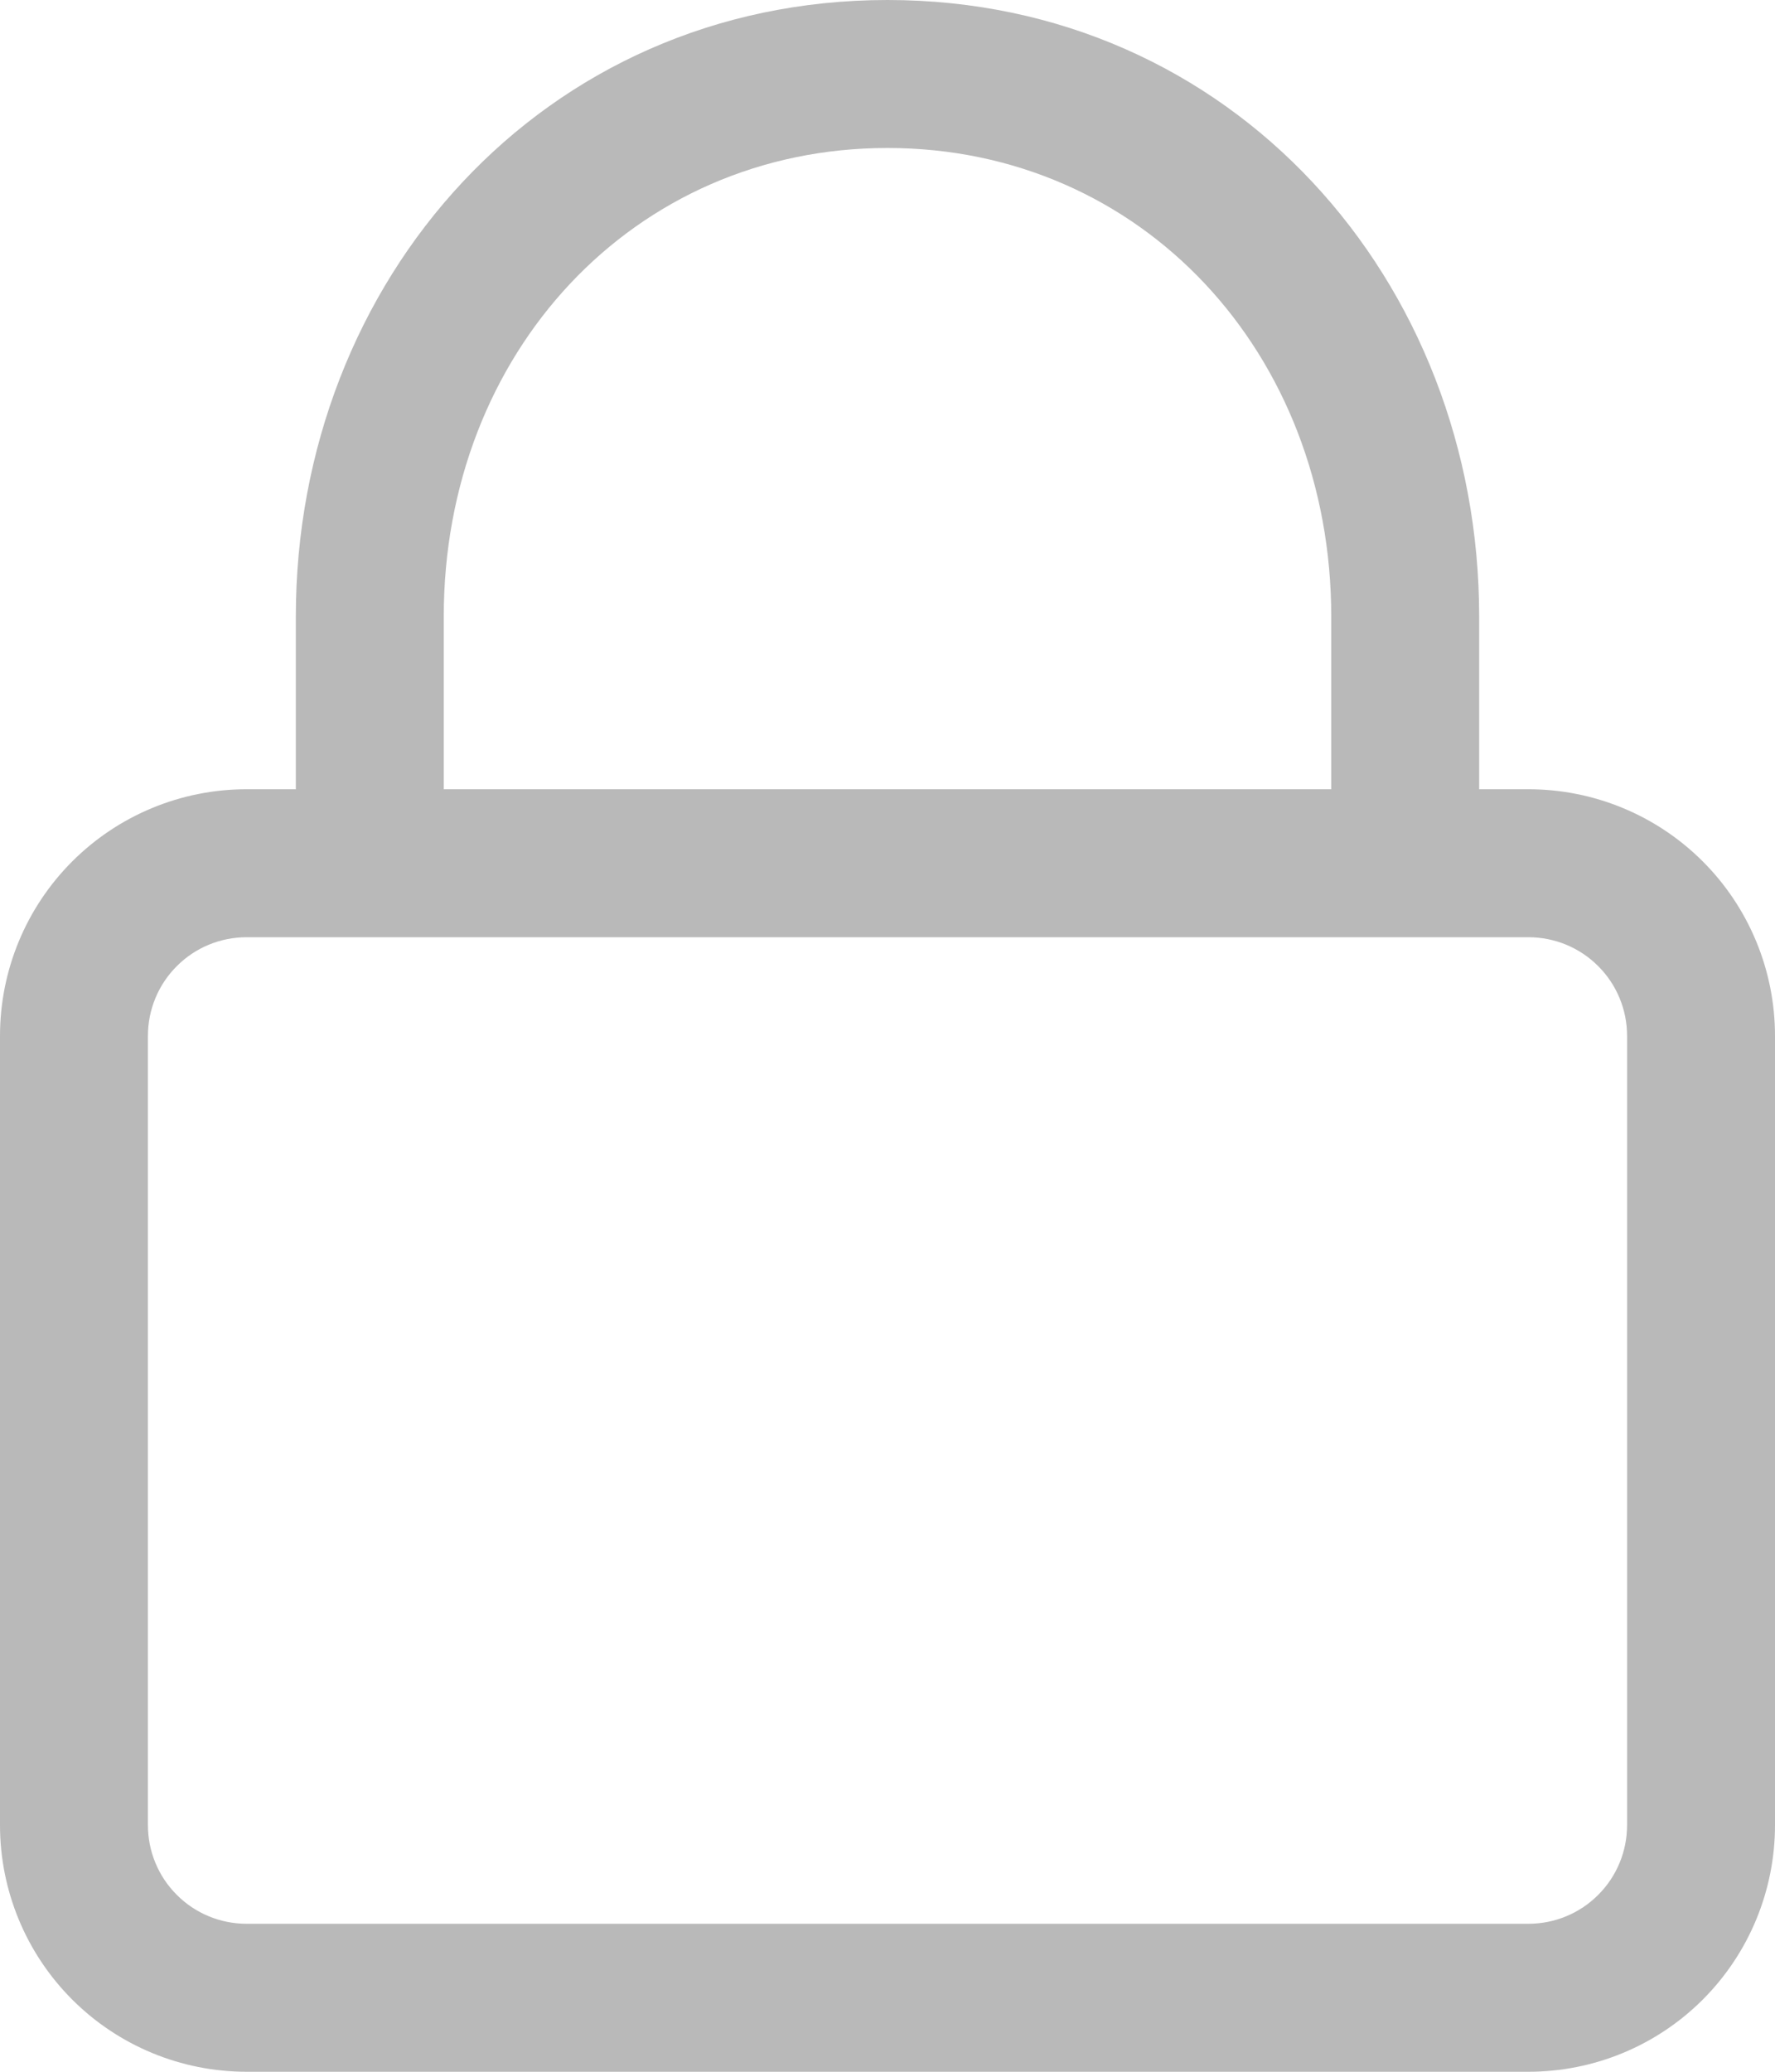 <svg width="18" height="21" viewBox="0 0 18 21" fill="none" xmlns="http://www.w3.org/2000/svg">
<path d="M3 8V6.25C3 2.845 5.503 0 9 0C12.497 0 15 2.845 15 6.25V8H15.5C16.163 8 16.799 8.263 17.268 8.732C17.737 9.201 18 9.837 18 10.5V18.5C18 19.163 17.737 19.799 17.268 20.268C16.799 20.737 16.163 21 15.5 21H2.5C1.837 21 1.201 20.737 0.732 20.268C0.263 19.799 0 19.163 0 18.5V10.5C0 9.837 0.263 9.201 0.732 8.732C1.201 8.263 1.837 8 2.5 8H3ZM1.5 10.5V18.5C1.5 18.765 1.605 19.02 1.793 19.207C1.98 19.395 2.235 19.5 2.5 19.5H15.5C15.765 19.5 16.02 19.395 16.207 19.207C16.395 19.02 16.5 18.765 16.5 18.5V10.5C16.5 10.235 16.395 9.98 16.207 9.793C16.02 9.605 15.765 9.5 15.5 9.5H2.5C2.235 9.5 1.98 9.605 1.793 9.793C1.605 9.98 1.5 10.235 1.5 10.5ZM4.5 6.25V8H13.5V6.25C13.5 3.58 11.578 1.5 9 1.5C6.422 1.5 4.5 3.58 4.5 6.25Z" fill="#B9B9B9"/>
</svg>
